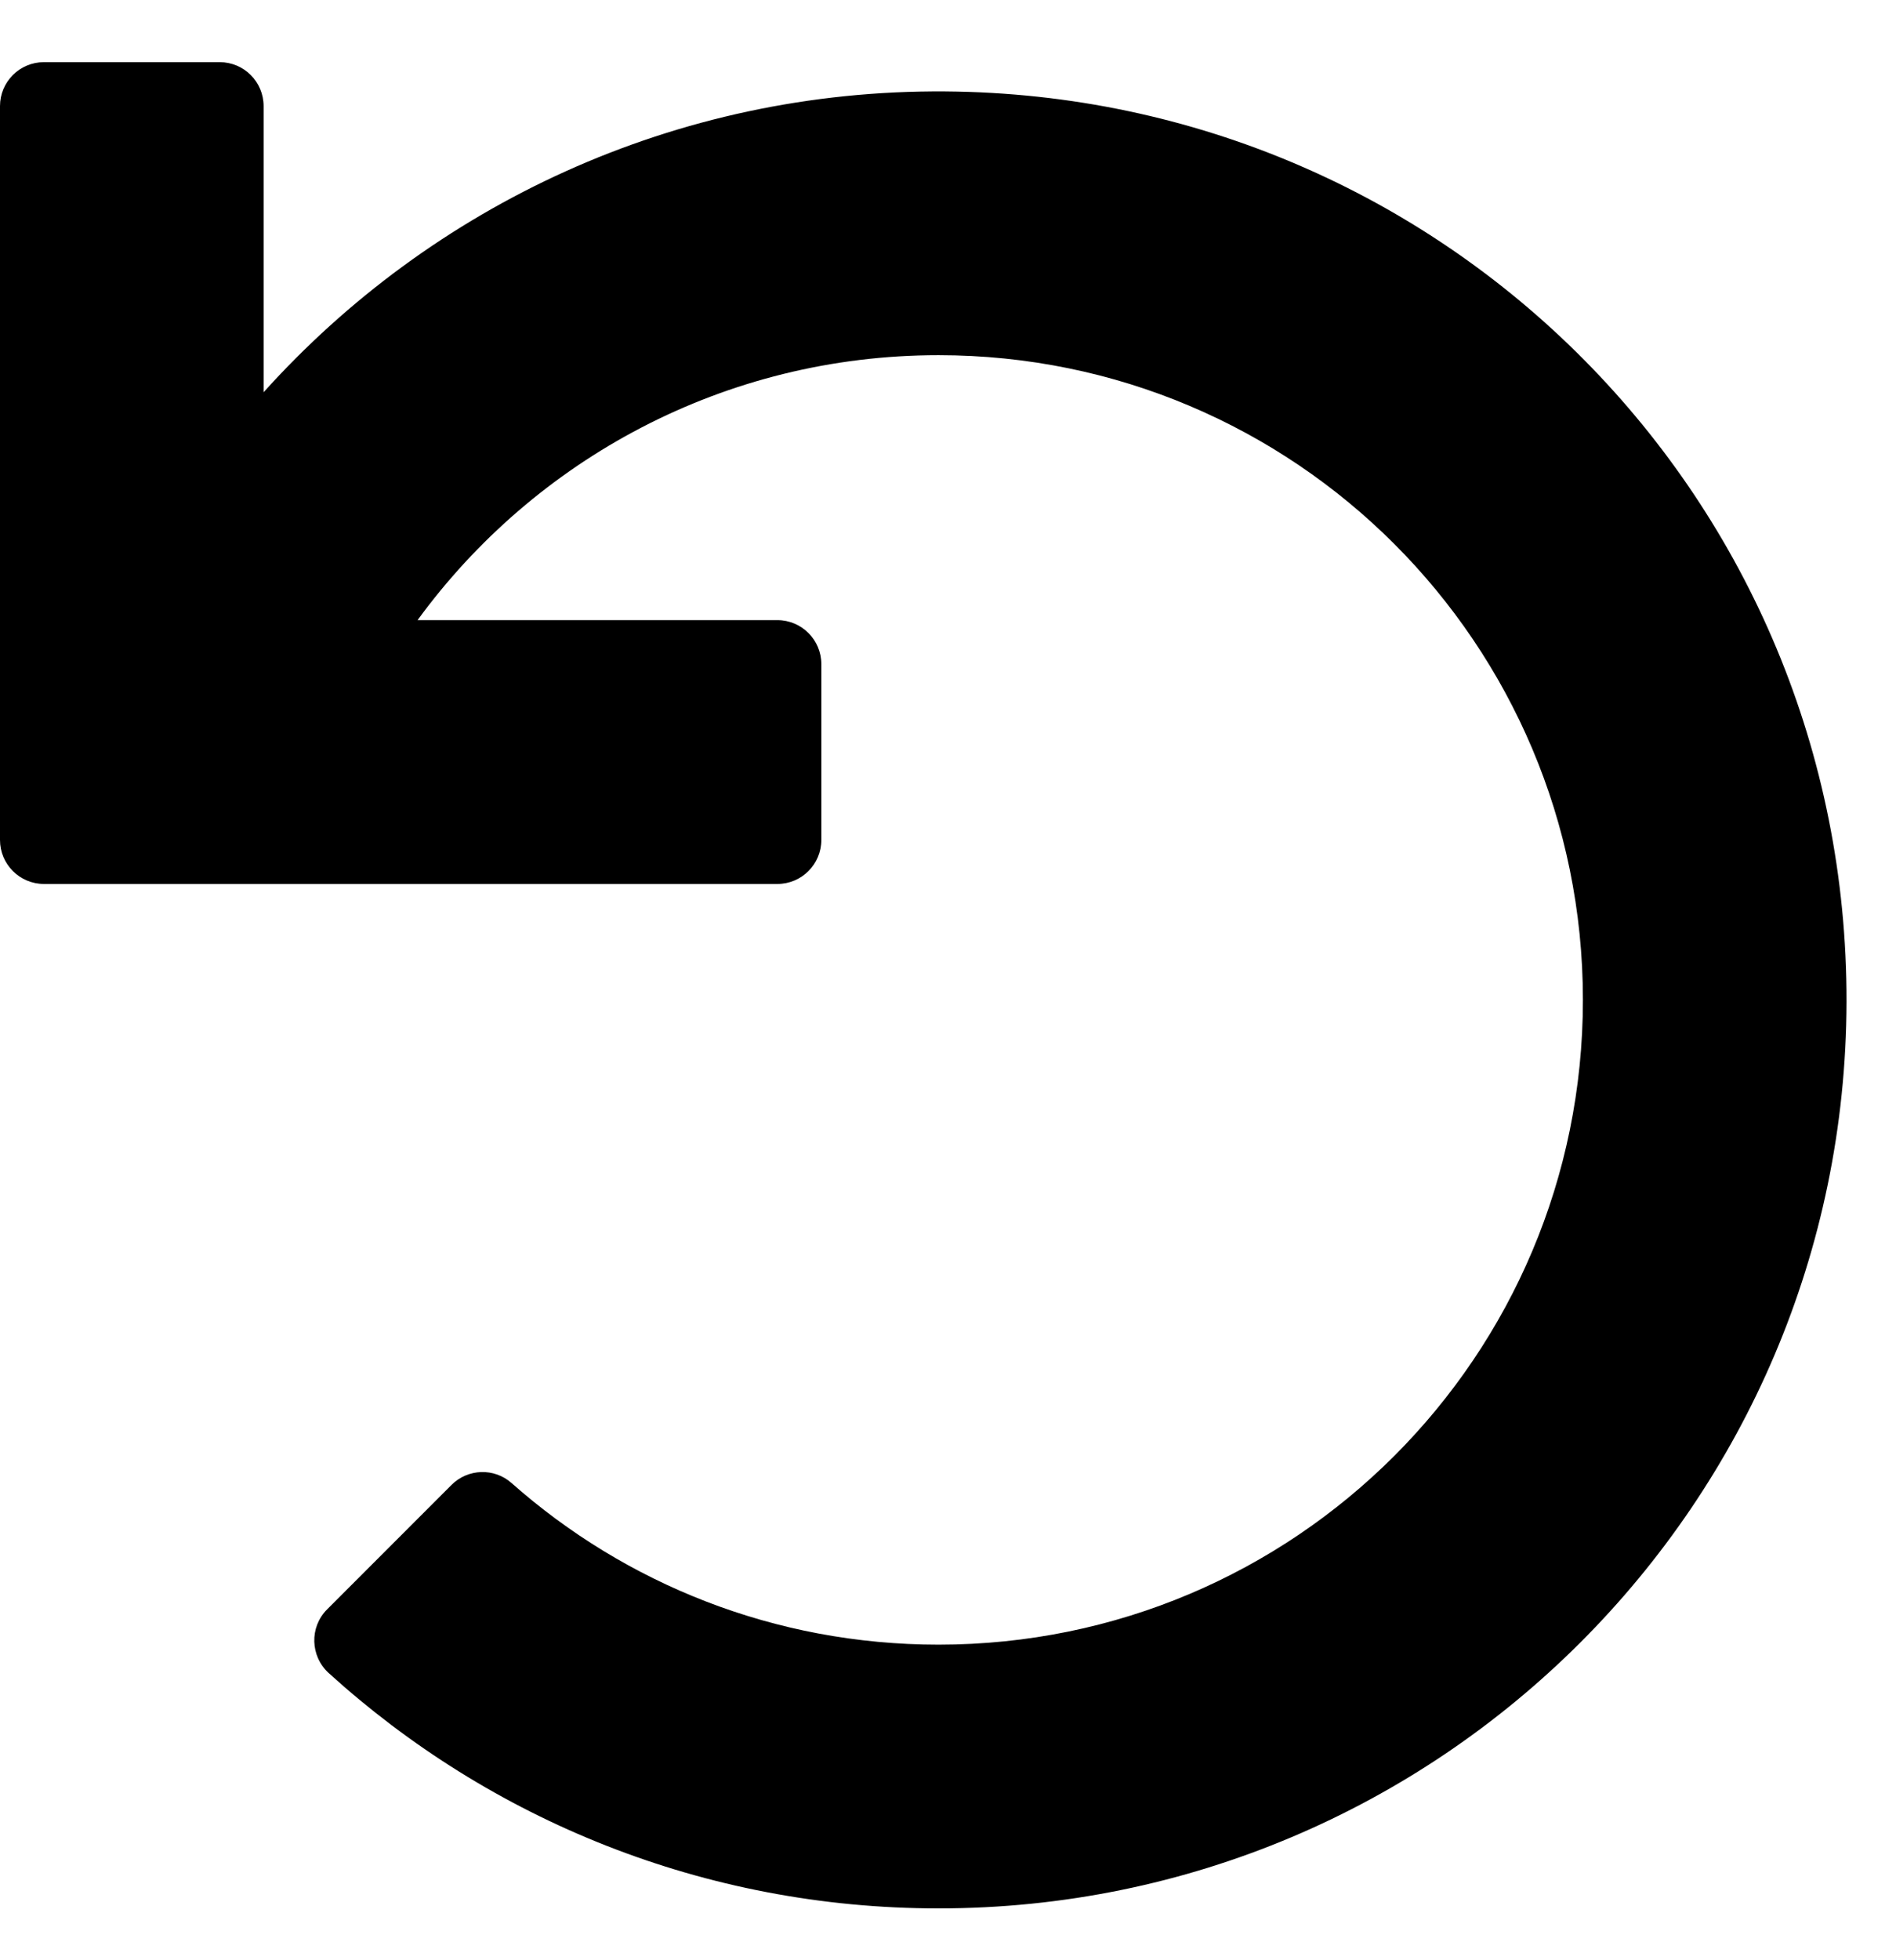 <svg width="30" height="31" viewBox="0 0 30 31" fill="none" xmlns="http://www.w3.org/2000/svg">
<g clip-path="url(#clip0_201_4135)">
<path d="M12.301 13.979H0.695C0.311 13.979 -0 13.667 -0 13.283V1.678C-0 1.294 0.311 0.983 0.695 0.983H3.476C3.86 0.983 4.171 1.294 4.171 1.678V6.203C6.823 3.258 10.674 1.415 14.956 1.446C22.887 1.504 29.233 7.913 29.217 15.844C29.2 23.765 22.774 30.18 14.85 30.18C11.137 30.18 7.753 28.772 5.203 26.46C4.908 26.192 4.894 25.733 5.176 25.451L7.144 23.483C7.403 23.224 7.82 23.21 8.094 23.453C9.892 25.044 12.257 26.009 14.85 26.009C20.485 26.009 25.046 21.449 25.046 15.813C25.046 10.178 20.485 5.617 14.85 5.617C11.461 5.617 8.461 7.267 6.607 9.807H12.301C12.684 9.807 12.996 10.119 12.996 10.503V13.283C12.996 13.667 12.684 13.979 12.301 13.979Z" fill="black"/>
</g>
<defs>
<clipPath id="clip0_201_4135">
<rect width="29.661" height="29.661" fill="white" transform="translate(0 0.983)"/>
</clipPath>
</defs>
</svg>
